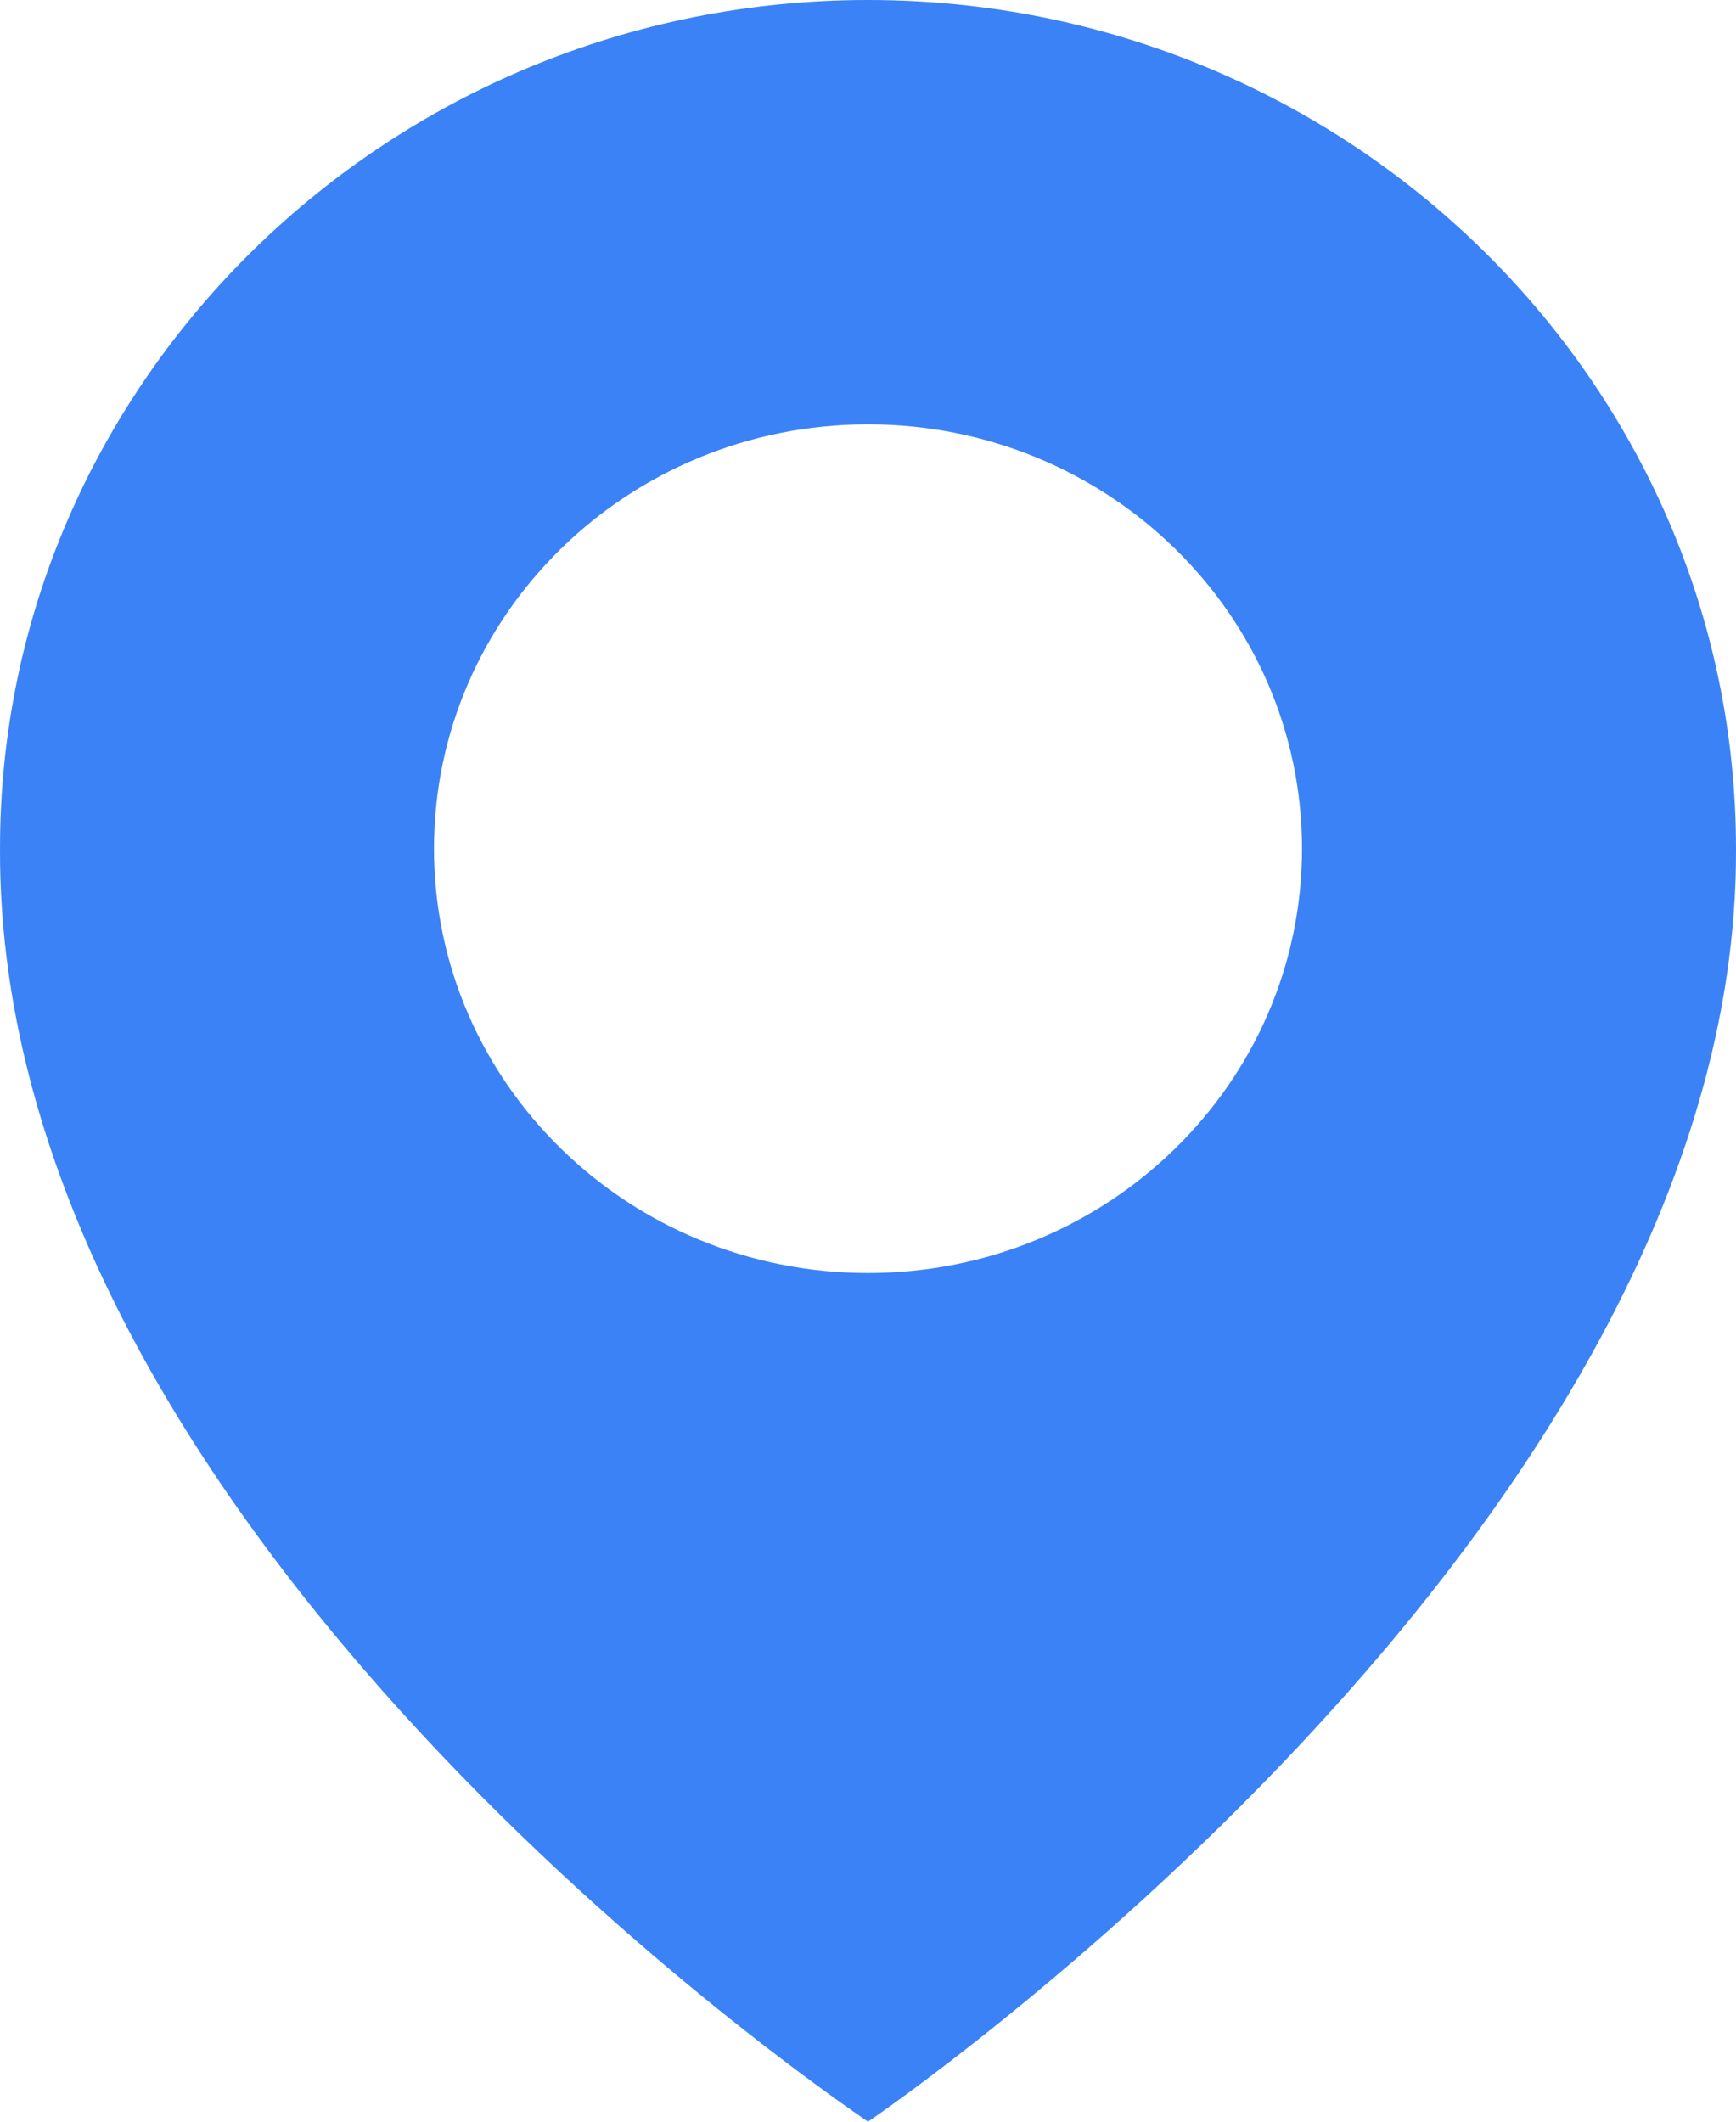 <svg width="18" height="22" viewBox="0 0 18 22" fill="none" xmlns="http://www.w3.org/2000/svg">
<path d="M9 0C4.038 0 9.16243e-05 3.948 9.16243e-05 8.794C-0.033 15.884 8.658 21.762 9 22C9 22 18.032 15.884 18 8.8C18 3.948 13.962 0 9 0ZM9 13.2C6.514 13.2 4.5 11.231 4.5 8.8C4.5 6.369 6.514 4.4 9 4.4C11.486 4.4 13.5 6.369 13.5 8.8C13.5 11.231 11.486 13.2 9 13.2Z" fill="#3B82F6"/>
</svg>

